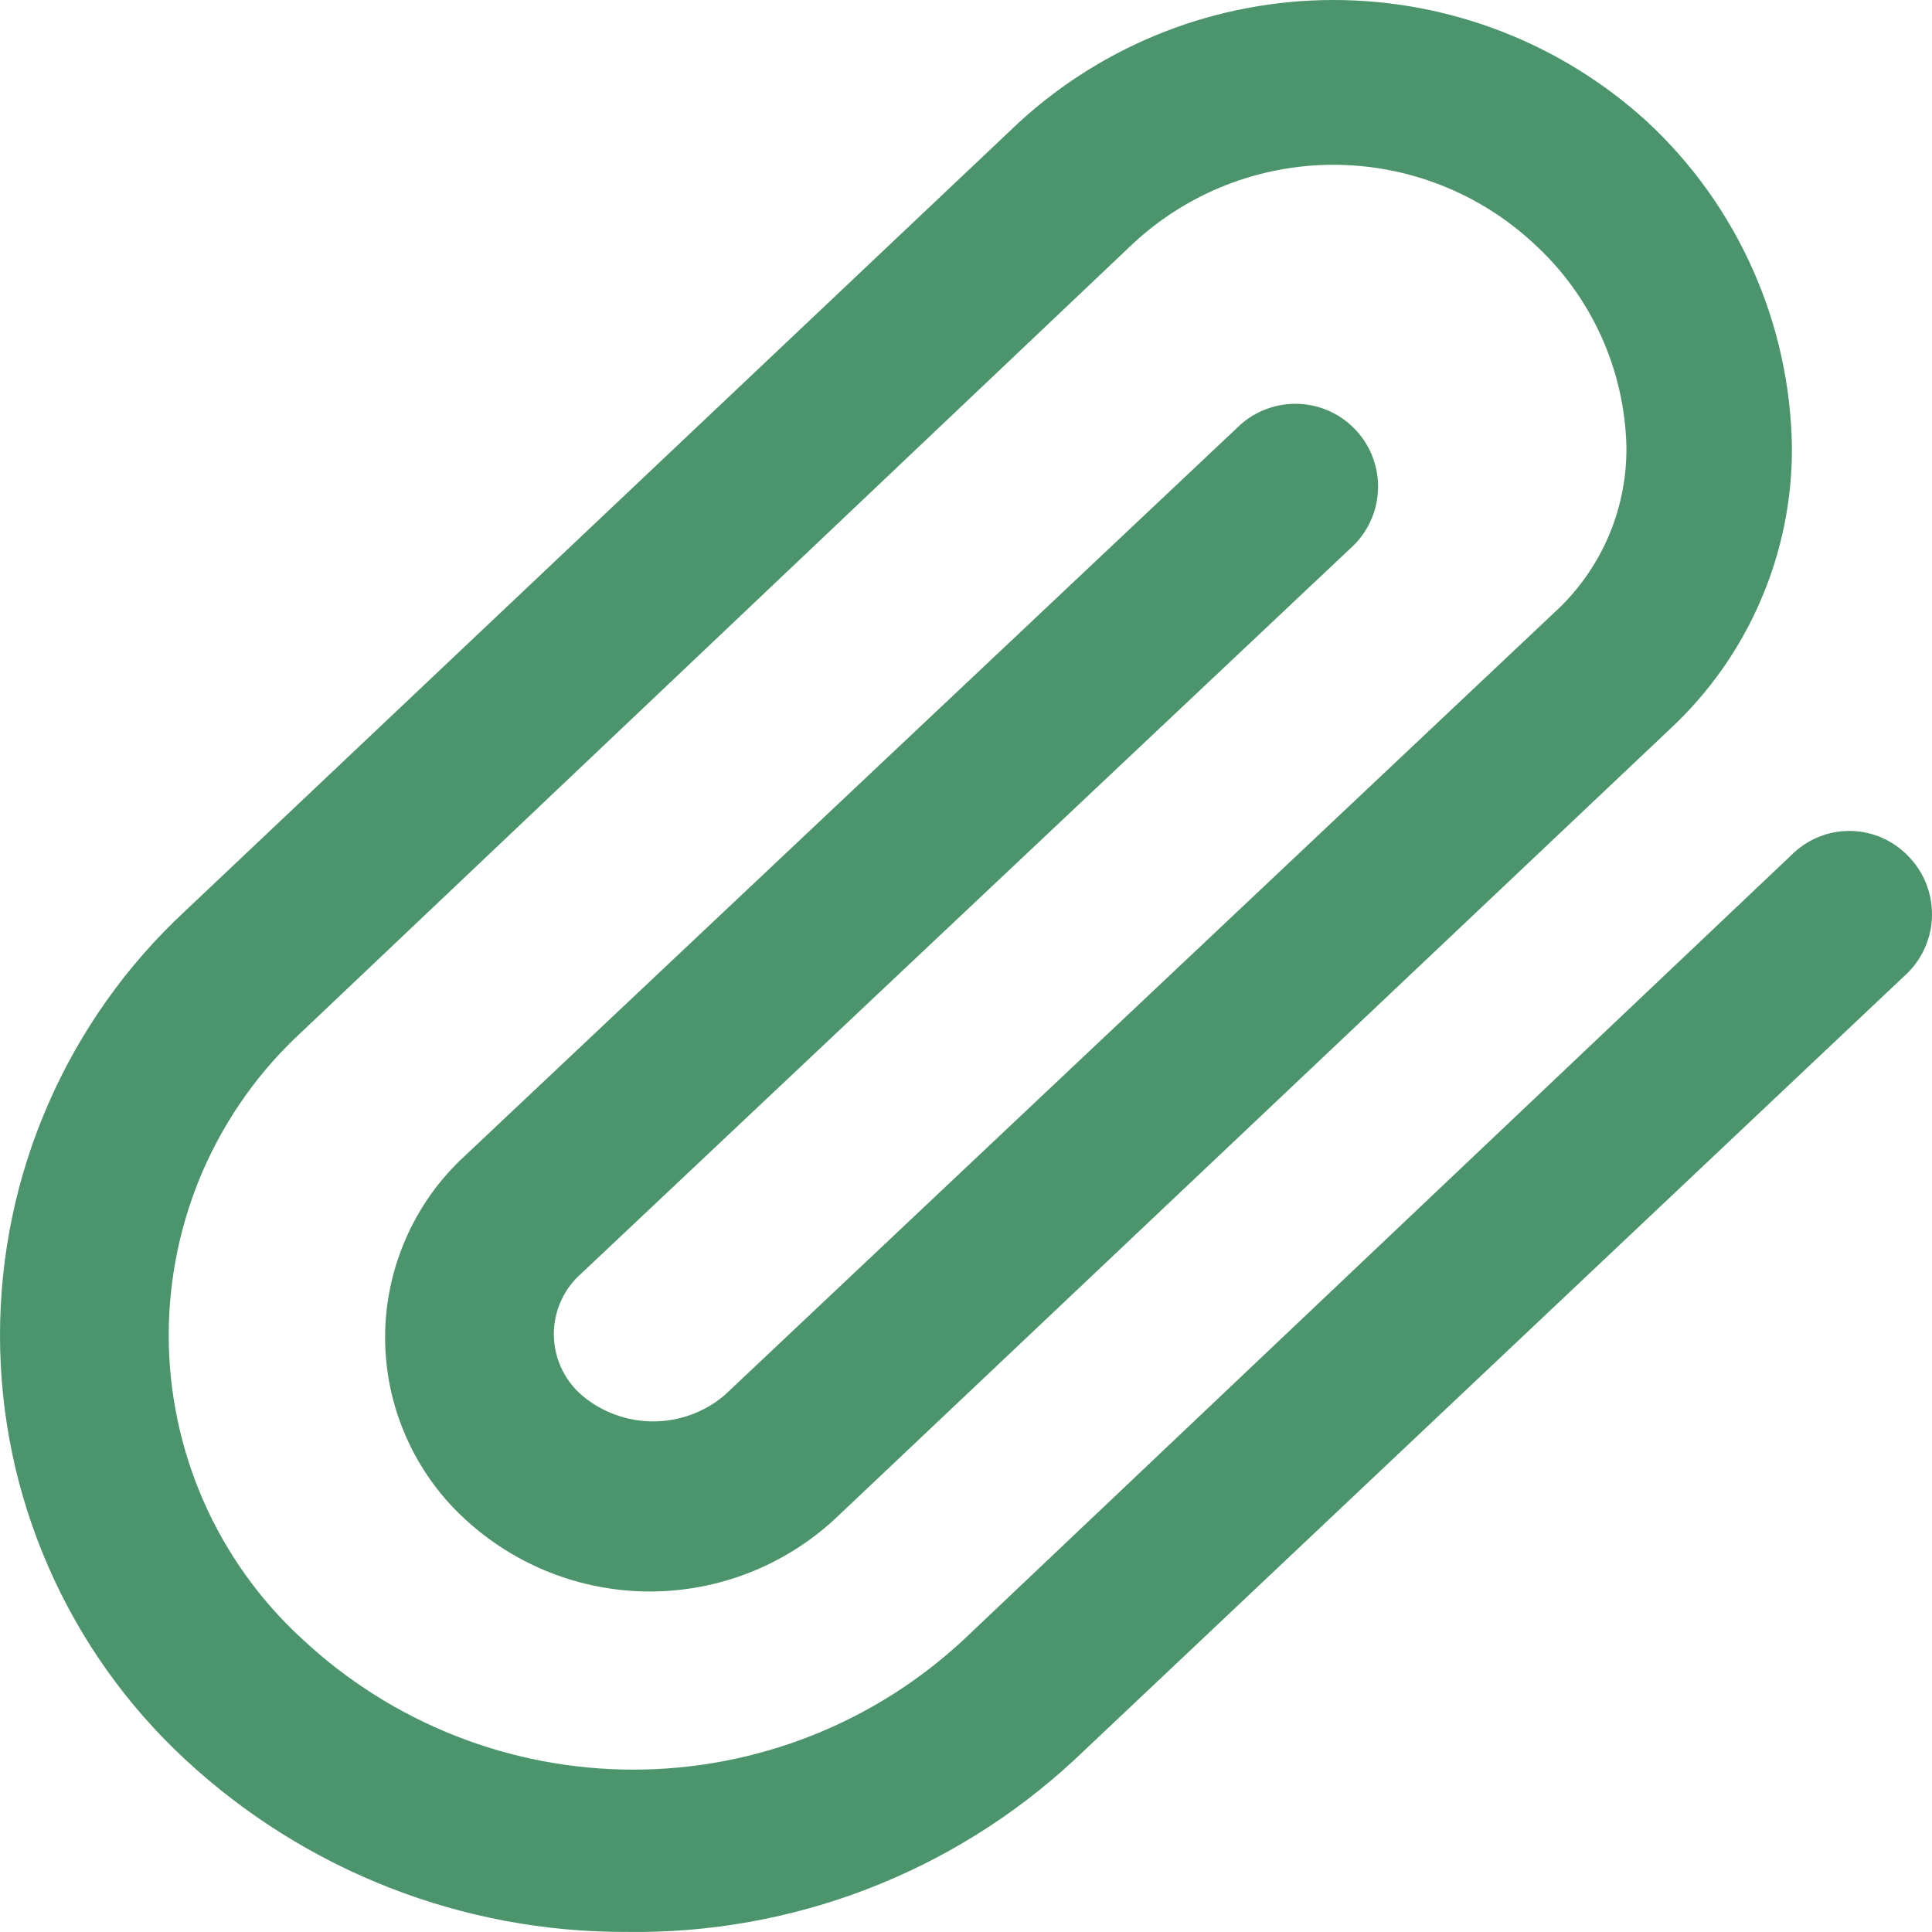 <svg xmlns="http://www.w3.org/2000/svg" width="24" height="24" viewBox="0 0 24 24" fill="none">
  <path d="M7.785 23.999C5.752 24.007 3.793 23.242 2.302 21.858C1.576 21.186 0.997 20.37 0.601 19.463C0.204 18.556 0 17.577 0 16.587C0 15.597 0.204 14.617 0.601 13.71C0.997 12.803 1.576 11.988 2.302 11.315L12.665 1.514C13.731 0.54 15.121 0 16.565 0C18.008 0 19.399 0.54 20.464 1.514C21.02 2.031 21.466 2.655 21.774 3.348C22.083 4.042 22.248 4.791 22.26 5.55C22.264 6.206 22.132 6.856 21.872 7.458C21.613 8.061 21.231 8.603 20.752 9.05L10.376 18.865C9.75 19.447 8.927 19.77 8.073 19.77C7.219 19.77 6.396 19.447 5.77 18.865C5.459 18.579 5.211 18.23 5.042 17.843C4.872 17.456 4.784 17.037 4.784 16.614C4.784 16.191 4.872 15.773 5.042 15.385C5.211 14.998 5.459 14.649 5.77 14.363L15.365 5.317C15.558 5.124 15.819 5.016 16.092 5.016C16.364 5.016 16.625 5.124 16.818 5.317C17.011 5.51 17.119 5.771 17.119 6.044C17.119 6.317 17.011 6.579 16.818 6.772L7.223 15.818C7.115 15.912 7.029 16.028 6.97 16.158C6.911 16.288 6.88 16.43 6.88 16.573C6.88 16.716 6.911 16.857 6.97 16.988C7.029 17.118 7.115 17.234 7.223 17.328C7.471 17.541 7.787 17.657 8.114 17.657C8.441 17.657 8.757 17.541 9.005 17.328L19.381 7.541C19.645 7.281 19.854 6.972 19.996 6.629C20.137 6.287 20.208 5.92 20.204 5.55C20.193 5.073 20.085 4.603 19.887 4.169C19.689 3.735 19.405 3.345 19.052 3.024C18.376 2.396 17.487 2.047 16.565 2.047C15.642 2.047 14.753 2.396 14.077 3.024L3.755 12.812C3.232 13.291 2.815 13.875 2.529 14.524C2.244 15.174 2.096 15.877 2.096 16.587C2.096 17.297 2.244 17.999 2.529 18.649C2.815 19.299 3.232 19.882 3.755 20.361C4.871 21.404 6.341 21.983 7.867 21.983C9.393 21.983 10.863 21.404 11.979 20.361L22.246 10.629C22.341 10.532 22.454 10.455 22.579 10.402C22.703 10.349 22.837 10.322 22.973 10.322C23.108 10.322 23.242 10.349 23.367 10.402C23.492 10.455 23.605 10.532 23.699 10.629C23.892 10.822 24 11.084 24 11.357C24 11.629 23.892 11.891 23.699 12.084L13.35 21.858C11.84 23.262 9.846 24.029 7.785 23.999Z" fill="#4C956C"/>
</svg>